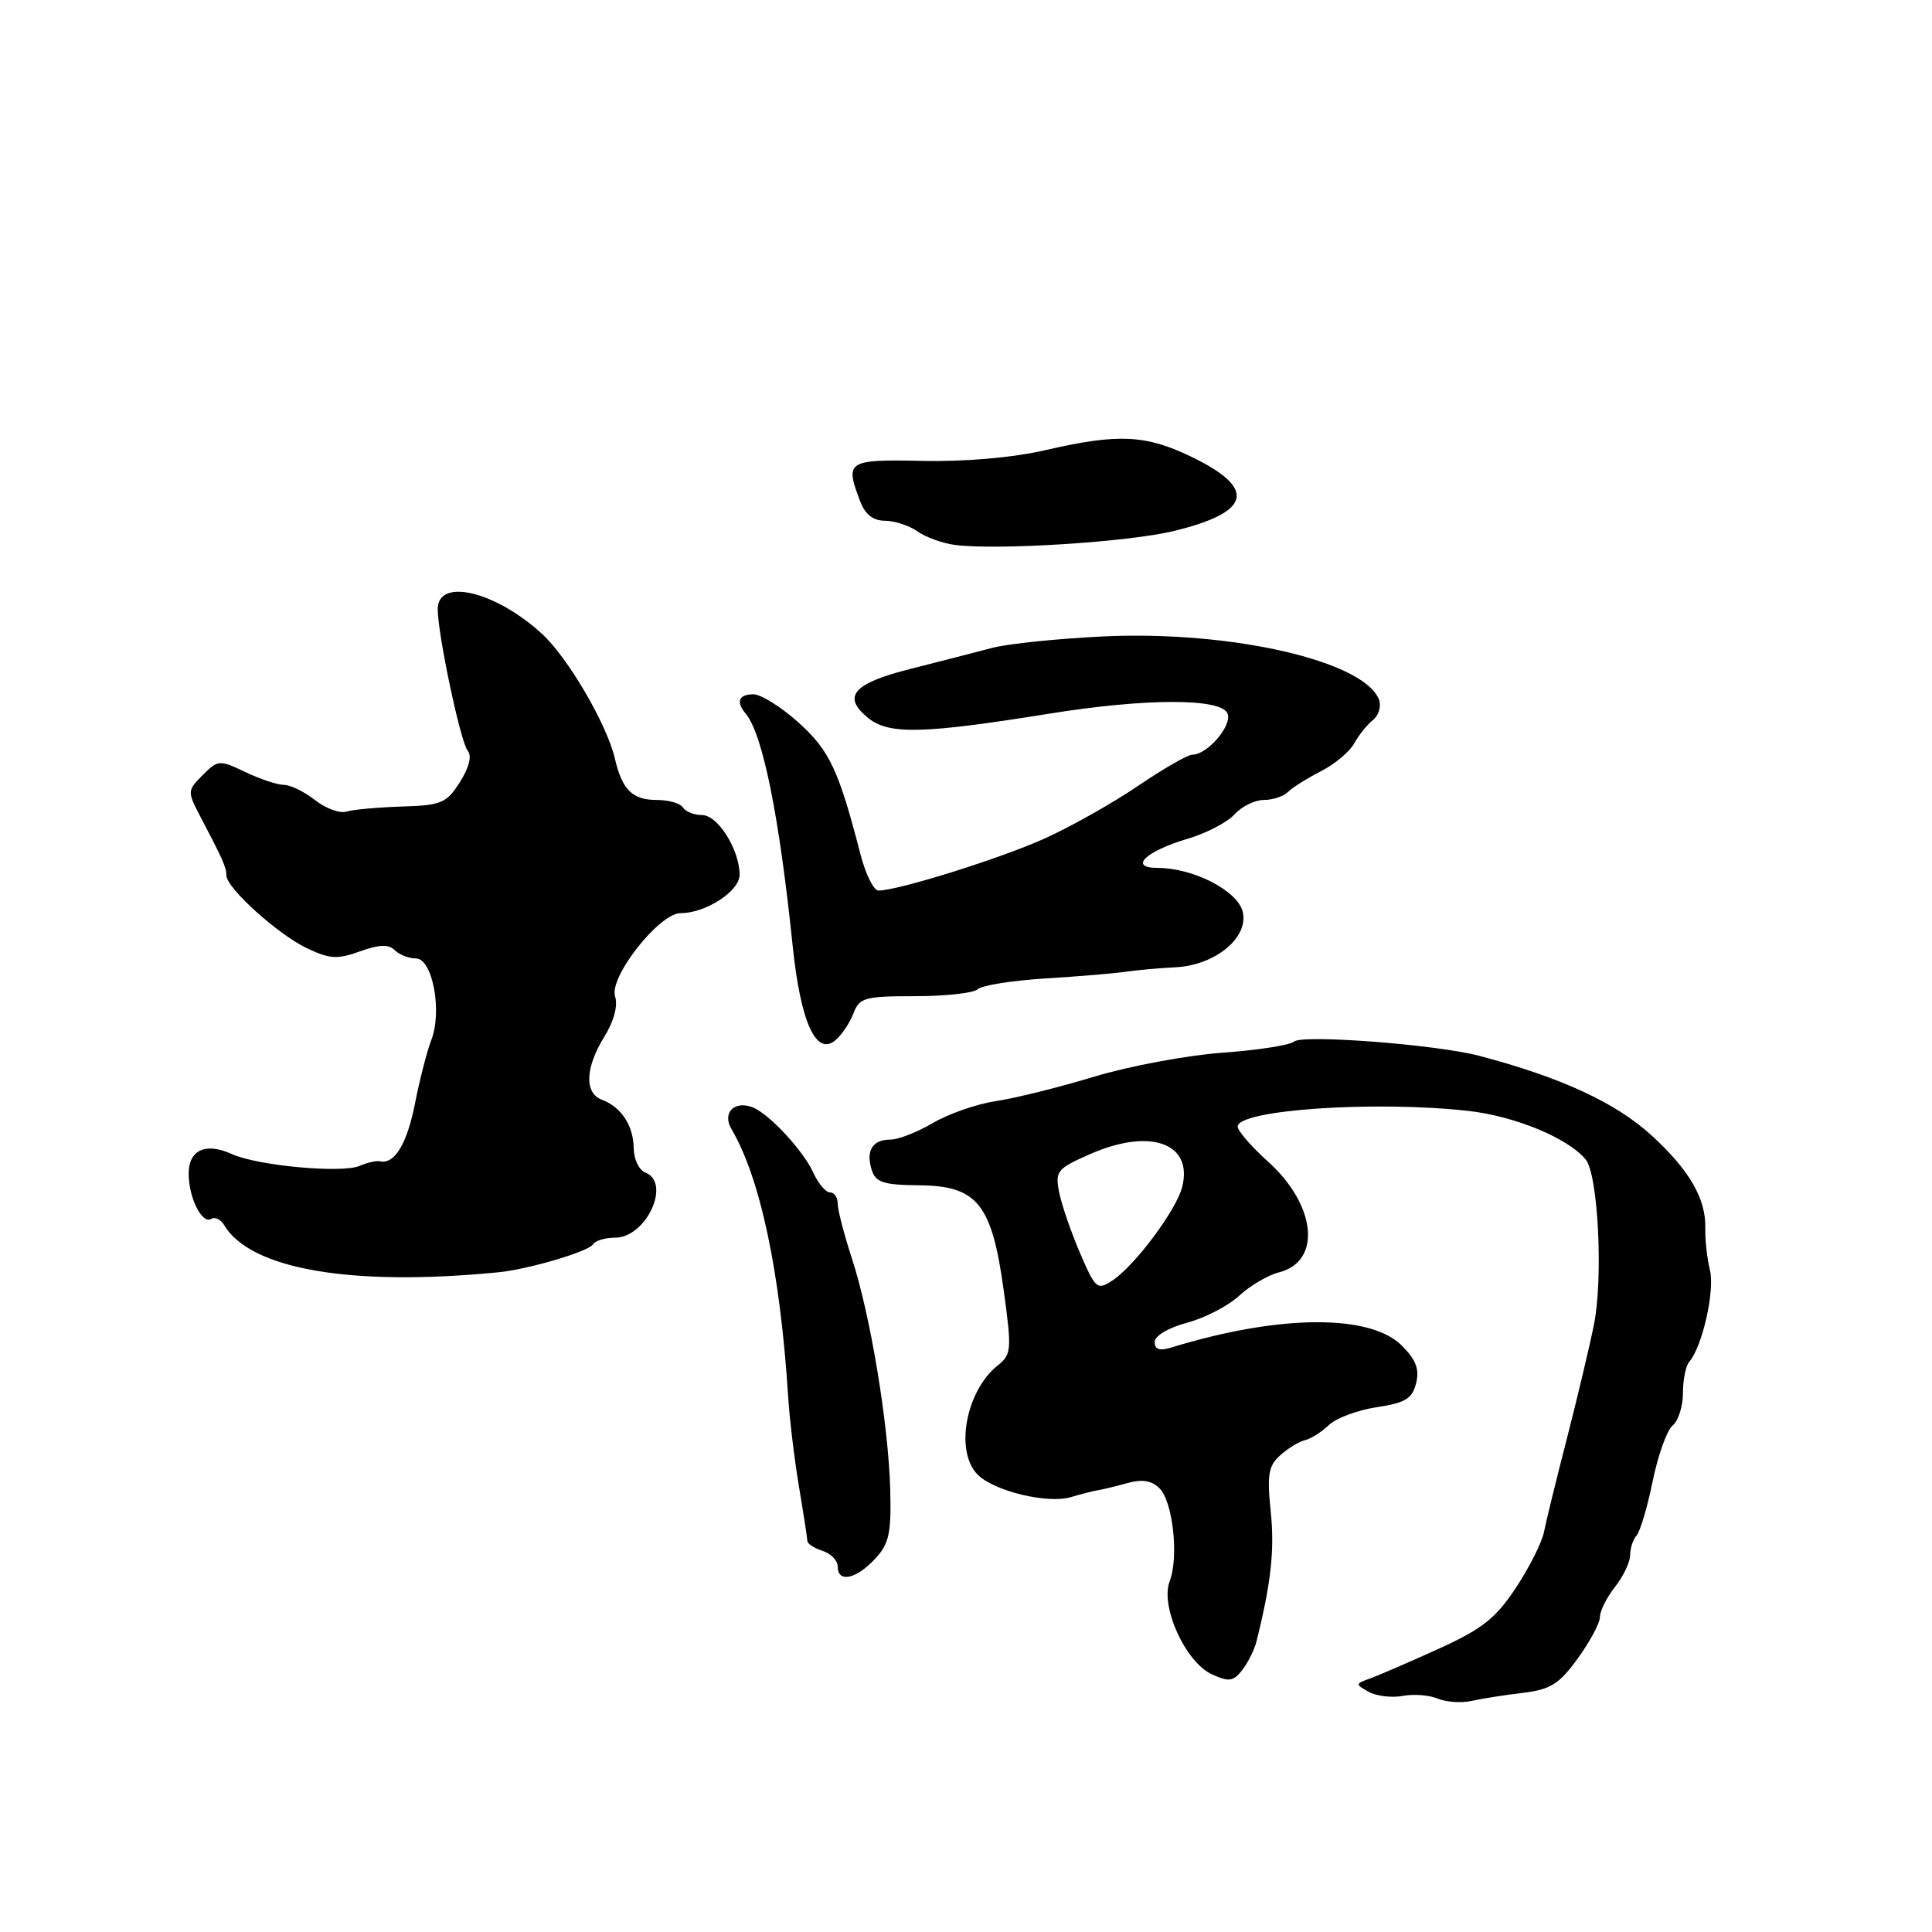<?xml version="1.0" encoding="UTF-8" standalone="no"?>
<!DOCTYPE svg PUBLIC "-//W3C//DTD SVG 1.1//EN" "http://www.w3.org/Graphics/SVG/1.1/DTD/svg11.dtd" >
<svg xmlns="http://www.w3.org/2000/svg" xmlns:xlink="http://www.w3.org/1999/xlink" version="1.1" viewBox="0 0 256 256">
 <g >
 <path fill="currentColor"
d=" M 201.82 224.31 C 205.45 223.87 206.61 223.14 209.07 219.74 C 210.68 217.52 212.00 215.05 212.00 214.26 C 212.00 213.46 212.90 211.67 214.00 210.27 C 215.10 208.87 216.00 206.98 216.00 206.07 C 216.00 205.15 216.39 203.97 216.86 203.45 C 217.33 202.93 218.29 199.69 218.99 196.26 C 219.69 192.83 220.88 189.51 221.63 188.89 C 222.39 188.27 223.00 186.33 223.00 184.58 C 223.00 182.83 223.37 180.97 223.83 180.45 C 225.56 178.46 227.24 171.06 226.58 168.33 C 226.20 166.78 225.92 164.26 225.96 162.73 C 226.06 158.84 223.85 155.03 218.83 150.44 C 214.08 146.10 206.83 142.75 196.00 139.90 C 190.34 138.41 172.64 137.05 171.48 138.01 C 170.90 138.50 166.62 139.16 161.96 139.49 C 157.31 139.83 149.68 141.25 145.00 142.66 C 140.32 144.08 134.44 145.54 131.92 145.91 C 129.41 146.29 125.67 147.59 123.62 148.80 C 121.56 150.01 119.04 151.00 118.00 151.00 C 115.61 151.00 114.70 152.47 115.50 155.01 C 116.03 156.68 117.05 157.01 121.82 157.06 C 129.51 157.13 131.43 159.53 133.00 171.01 C 134.08 178.87 134.03 179.48 132.19 180.94 C 127.97 184.31 126.49 192.35 129.55 195.40 C 131.74 197.59 138.78 199.29 141.88 198.38 C 143.32 197.95 144.95 197.54 145.50 197.46 C 146.05 197.38 147.78 196.96 149.33 196.53 C 151.34 195.97 152.60 196.17 153.64 197.21 C 155.42 198.99 156.22 206.30 154.98 209.55 C 153.72 212.86 157.09 220.27 160.59 221.86 C 162.84 222.89 163.44 222.80 164.61 221.28 C 165.37 220.30 166.21 218.60 166.49 217.50 C 168.43 209.73 168.90 205.38 168.38 200.31 C 167.87 195.42 168.07 194.23 169.64 192.83 C 170.66 191.91 172.14 191.01 172.92 190.83 C 173.70 190.65 175.13 189.74 176.09 188.82 C 177.06 187.90 179.92 186.83 182.44 186.46 C 186.21 185.89 187.13 185.33 187.64 183.29 C 188.11 181.44 187.62 180.17 185.75 178.30 C 181.54 174.08 169.46 174.18 155.25 178.54 C 153.65 179.03 153.00 178.82 153.00 177.82 C 153.00 177.01 154.81 175.93 157.29 175.27 C 159.65 174.64 162.76 173.03 164.20 171.69 C 165.64 170.36 168.01 168.96 169.45 168.60 C 175.17 167.17 174.43 159.67 168.00 153.90 C 165.80 151.92 164.00 149.84 164.00 149.28 C 164.00 147.05 182.31 145.81 194.63 147.21 C 200.77 147.91 207.77 150.81 210.10 153.62 C 211.76 155.62 212.45 169.27 211.21 175.50 C 210.66 178.25 209.06 185.00 207.65 190.50 C 206.23 196.00 204.85 201.63 204.58 203.02 C 204.30 204.41 202.62 207.74 200.84 210.43 C 198.17 214.46 196.37 215.87 190.55 218.51 C 186.67 220.27 182.60 222.03 181.50 222.42 C 179.58 223.11 179.57 223.18 181.35 224.17 C 182.37 224.74 184.39 224.99 185.85 224.72 C 187.31 224.44 189.40 224.61 190.50 225.07 C 191.60 225.54 193.62 225.68 195.00 225.38 C 196.38 225.07 199.44 224.59 201.82 224.31 Z  M 115.90 206.61 C 117.82 204.56 118.11 203.24 117.96 197.36 C 117.72 188.68 115.33 174.21 112.88 166.75 C 111.85 163.58 111.00 160.32 111.00 159.50 C 111.00 158.67 110.54 158.00 109.98 158.00 C 109.42 158.00 108.41 156.81 107.75 155.35 C 106.41 152.42 101.88 147.55 99.71 146.72 C 97.28 145.79 95.66 147.47 96.93 149.62 C 100.73 156.06 103.39 168.57 104.43 185.00 C 104.62 188.03 105.27 193.43 105.87 197.00 C 106.47 200.57 106.97 203.81 106.98 204.18 C 106.99 204.56 107.90 205.15 109.00 205.50 C 110.10 205.85 111.00 206.78 111.00 207.57 C 111.00 209.75 113.39 209.28 115.90 206.61 Z  M 66.00 168.59 C 69.97 168.21 77.98 165.84 78.58 164.88 C 78.87 164.39 80.19 164.00 81.50 164.00 C 85.63 164.00 89.00 156.71 85.50 155.36 C 84.67 155.05 83.99 153.60 83.97 152.14 C 83.93 149.14 82.32 146.68 79.75 145.72 C 77.41 144.84 77.54 141.48 80.07 137.38 C 81.35 135.32 81.90 133.26 81.50 132.02 C 80.69 129.46 87.35 121.00 90.17 121.00 C 93.51 121.00 98.00 118.09 98.00 115.92 C 98.00 112.60 95.12 108.00 93.03 108.00 C 91.98 108.00 90.84 107.55 90.50 107.00 C 90.16 106.45 88.61 106.00 87.06 106.00 C 83.79 106.00 82.43 104.66 81.47 100.49 C 80.42 95.98 75.22 87.09 71.80 83.97 C 65.61 78.31 58.00 76.52 58.00 80.72 C 58.00 84.02 61.02 98.32 61.96 99.45 C 62.55 100.16 62.18 101.66 60.94 103.63 C 59.17 106.42 58.49 106.71 53.25 106.87 C 50.09 106.97 46.78 107.27 45.91 107.54 C 45.03 107.81 43.16 107.13 41.75 106.02 C 40.34 104.91 38.48 104.00 37.63 104.00 C 36.77 104.00 34.47 103.24 32.51 102.30 C 29.07 100.66 28.88 100.68 26.86 102.70 C 24.82 104.74 24.81 104.88 26.52 108.15 C 29.52 113.85 30.00 114.94 30.00 116.00 C 30.00 117.66 36.83 123.82 40.68 125.65 C 43.69 127.08 44.72 127.14 47.70 126.06 C 50.25 125.14 51.50 125.10 52.30 125.90 C 52.90 126.50 54.17 127.00 55.11 127.00 C 57.31 127.00 58.63 133.99 57.15 137.81 C 56.58 139.29 55.61 143.05 55.00 146.17 C 53.95 151.53 52.28 154.31 50.36 153.88 C 49.88 153.77 48.68 154.04 47.67 154.48 C 45.33 155.50 34.12 154.47 30.73 152.92 C 27.25 151.34 25.00 152.36 25.00 155.53 C 25.00 158.71 26.78 162.26 27.99 161.51 C 28.48 161.21 29.24 161.57 29.69 162.32 C 33.18 168.19 46.51 170.49 66.00 168.59 Z  M 113.08 134.29 C 113.88 132.19 114.56 132.00 121.28 132.00 C 125.30 132.00 129.03 131.58 129.55 131.08 C 130.07 130.57 134.10 129.93 138.50 129.65 C 142.90 129.38 147.74 128.98 149.25 128.75 C 150.76 128.53 153.69 128.27 155.75 128.17 C 161.03 127.92 165.52 124.20 164.66 120.79 C 163.96 118.00 158.10 115.00 153.36 115.00 C 149.51 115.00 151.80 112.79 157.35 111.15 C 159.82 110.42 162.63 108.96 163.58 107.91 C 164.53 106.86 166.28 106.00 167.45 106.00 C 168.63 106.00 170.07 105.53 170.66 104.94 C 171.24 104.36 173.20 103.13 175.03 102.19 C 176.86 101.26 178.83 99.61 179.43 98.52 C 180.02 97.44 181.14 96.04 181.91 95.42 C 182.69 94.80 183.05 93.58 182.72 92.70 C 180.76 87.60 163.30 83.57 146.42 84.32 C 140.32 84.60 133.57 85.29 131.42 85.86 C 129.26 86.43 124.42 87.68 120.65 88.63 C 113.00 90.55 111.51 92.31 115.09 95.18 C 117.83 97.36 122.40 97.24 139.00 94.57 C 151.84 92.50 161.87 92.49 162.66 94.56 C 163.28 96.16 159.98 100.00 157.99 100.00 C 157.38 100.00 154.16 101.85 150.83 104.11 C 147.50 106.38 141.93 109.52 138.46 111.09 C 132.61 113.74 119.02 118.00 116.40 118.00 C 115.77 118.00 114.71 115.86 114.03 113.25 C 111.13 102.01 109.93 99.46 105.82 95.75 C 103.53 93.69 100.84 92.00 99.83 92.00 C 97.89 92.00 97.49 92.99 98.80 94.55 C 101.06 97.25 103.25 108.06 105.04 125.40 C 106.08 135.41 108.13 139.96 110.67 137.86 C 111.52 137.16 112.60 135.55 113.08 134.29 Z  M 155.50 70.37 C 165.83 67.87 166.58 64.73 157.85 60.52 C 151.78 57.59 148.13 57.43 138.50 59.65 C 134.23 60.64 127.89 61.19 122.25 61.07 C 112.23 60.87 111.93 61.06 113.98 66.43 C 114.63 68.16 115.70 69.00 117.25 69.00 C 118.52 69.00 120.46 69.64 121.57 70.41 C 122.68 71.19 124.92 72.00 126.55 72.21 C 132.12 72.93 149.50 71.83 155.50 70.37 Z  M 143.11 166.04 C 141.93 163.28 140.68 159.67 140.35 158.01 C 139.79 155.19 140.05 154.86 144.41 152.94 C 152.37 149.42 158.11 151.44 156.65 157.27 C 155.88 160.34 150.36 167.73 147.39 169.68 C 145.39 170.99 145.16 170.79 143.11 166.04 Z "/>
</g>
</svg>